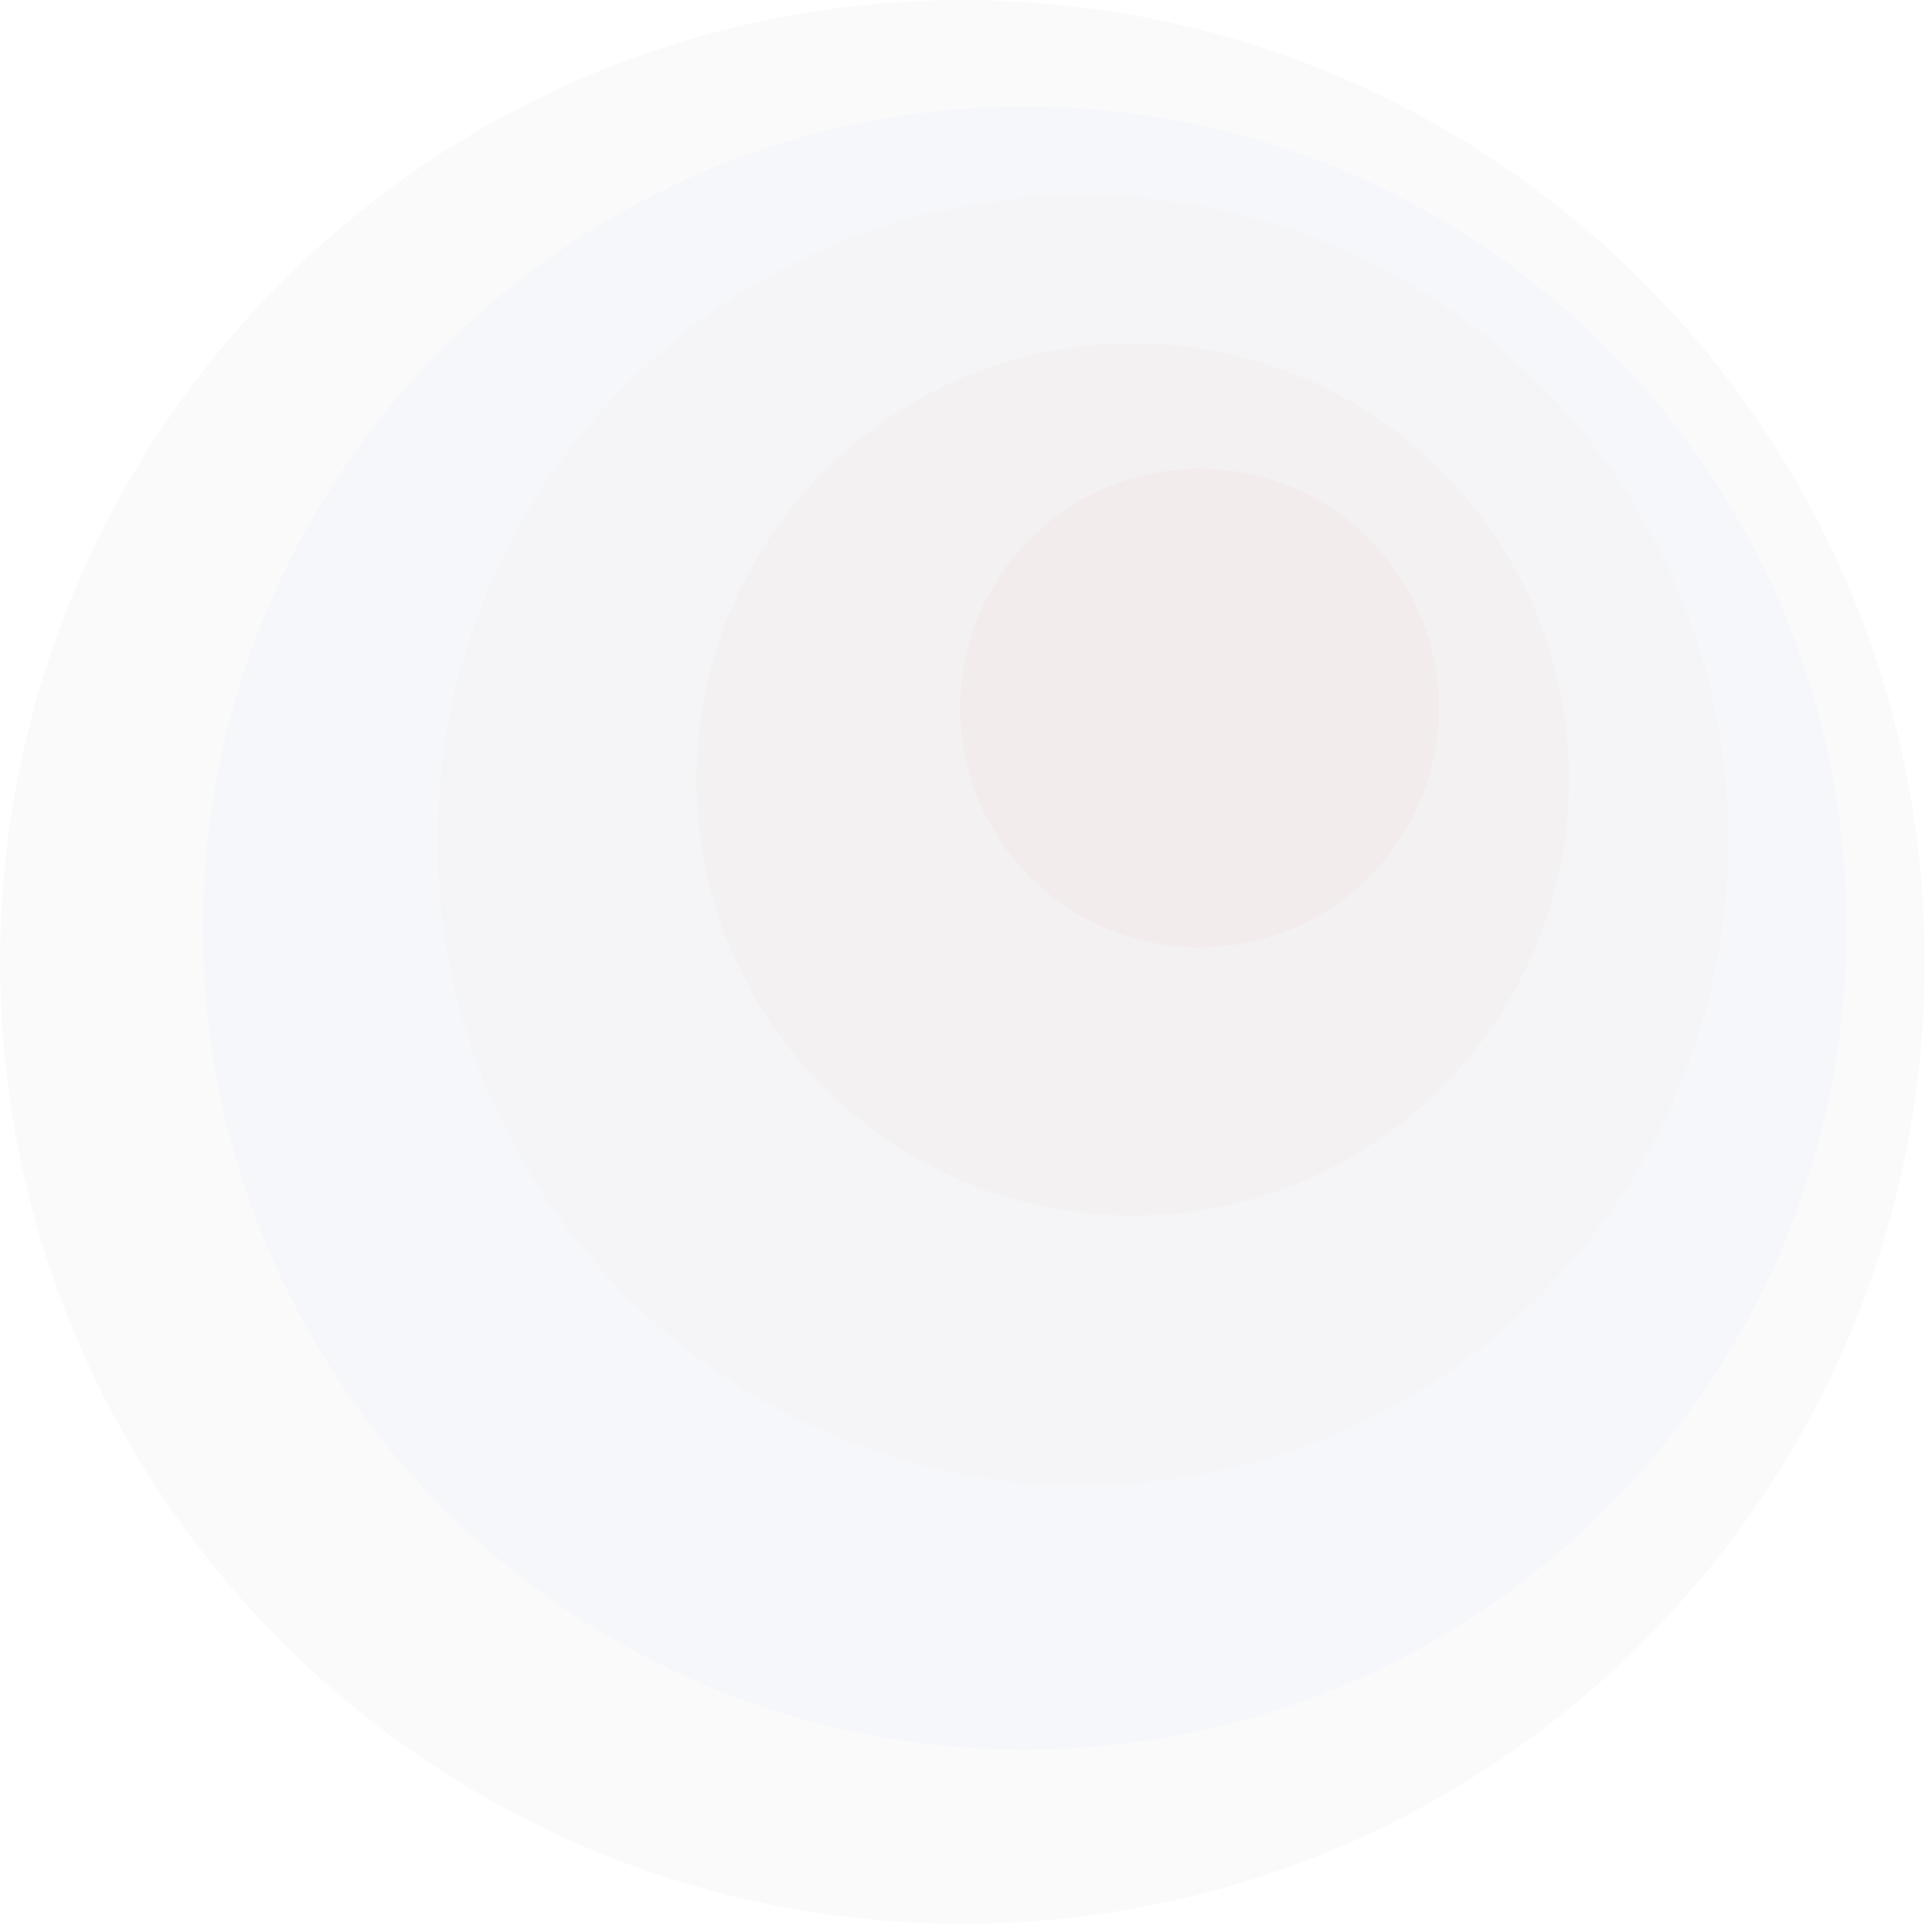 <svg width="243" height="242" viewBox="0 0 243 242" fill="none" xmlns="http://www.w3.org/2000/svg">
    <path
        d="M121.049 242C187.895 242 242.084 187.829 242.084 121.007C242.084 54.184 187.895 0.013 121.049 0.013C54.203 0.013 0.013 54.184 0.013 121.007C0.013 187.829 54.203 242 121.049 242Z"
        fill="#2C2E59" opacity="0.02" />
    <path
        d="M128.898 220.076C185.987 220.076 232.266 173.813 232.266 116.744C232.266 59.675 185.987 13.412 128.898 13.412C71.809 13.412 25.53 59.675 25.53 116.744C25.53 173.813 71.809 220.076 128.898 220.076Z"
        fill="#1D91F9" opacity="0.02" />
    <path
        d="M136.204 186.845C181.038 186.845 217.383 150.513 217.383 105.694C217.383 60.876 181.038 24.544 136.204 24.544C91.37 24.544 55.025 60.876 55.025 105.694C55.025 150.513 91.37 186.845 136.204 186.845Z"
        fill="#FFC332" opacity="0.02" />
    <path
        d="M142.478 152.921C172.792 152.921 197.367 128.355 197.367 98.052C197.367 67.748 172.792 43.182 142.478 43.182C112.163 43.182 87.589 67.748 87.589 98.052C87.589 128.355 112.163 152.921 142.478 152.921Z"
        fill="#E1502D" opacity="0.02" />
    <path
        d="M150.87 119.174C167.505 119.174 180.99 105.694 180.99 89.065C180.99 72.436 167.505 58.956 150.87 58.956C134.235 58.956 120.75 72.436 120.75 89.065C120.75 105.694 134.235 119.174 150.87 119.174Z"
        fill="#B01C21" opacity="0.02" />
</svg>